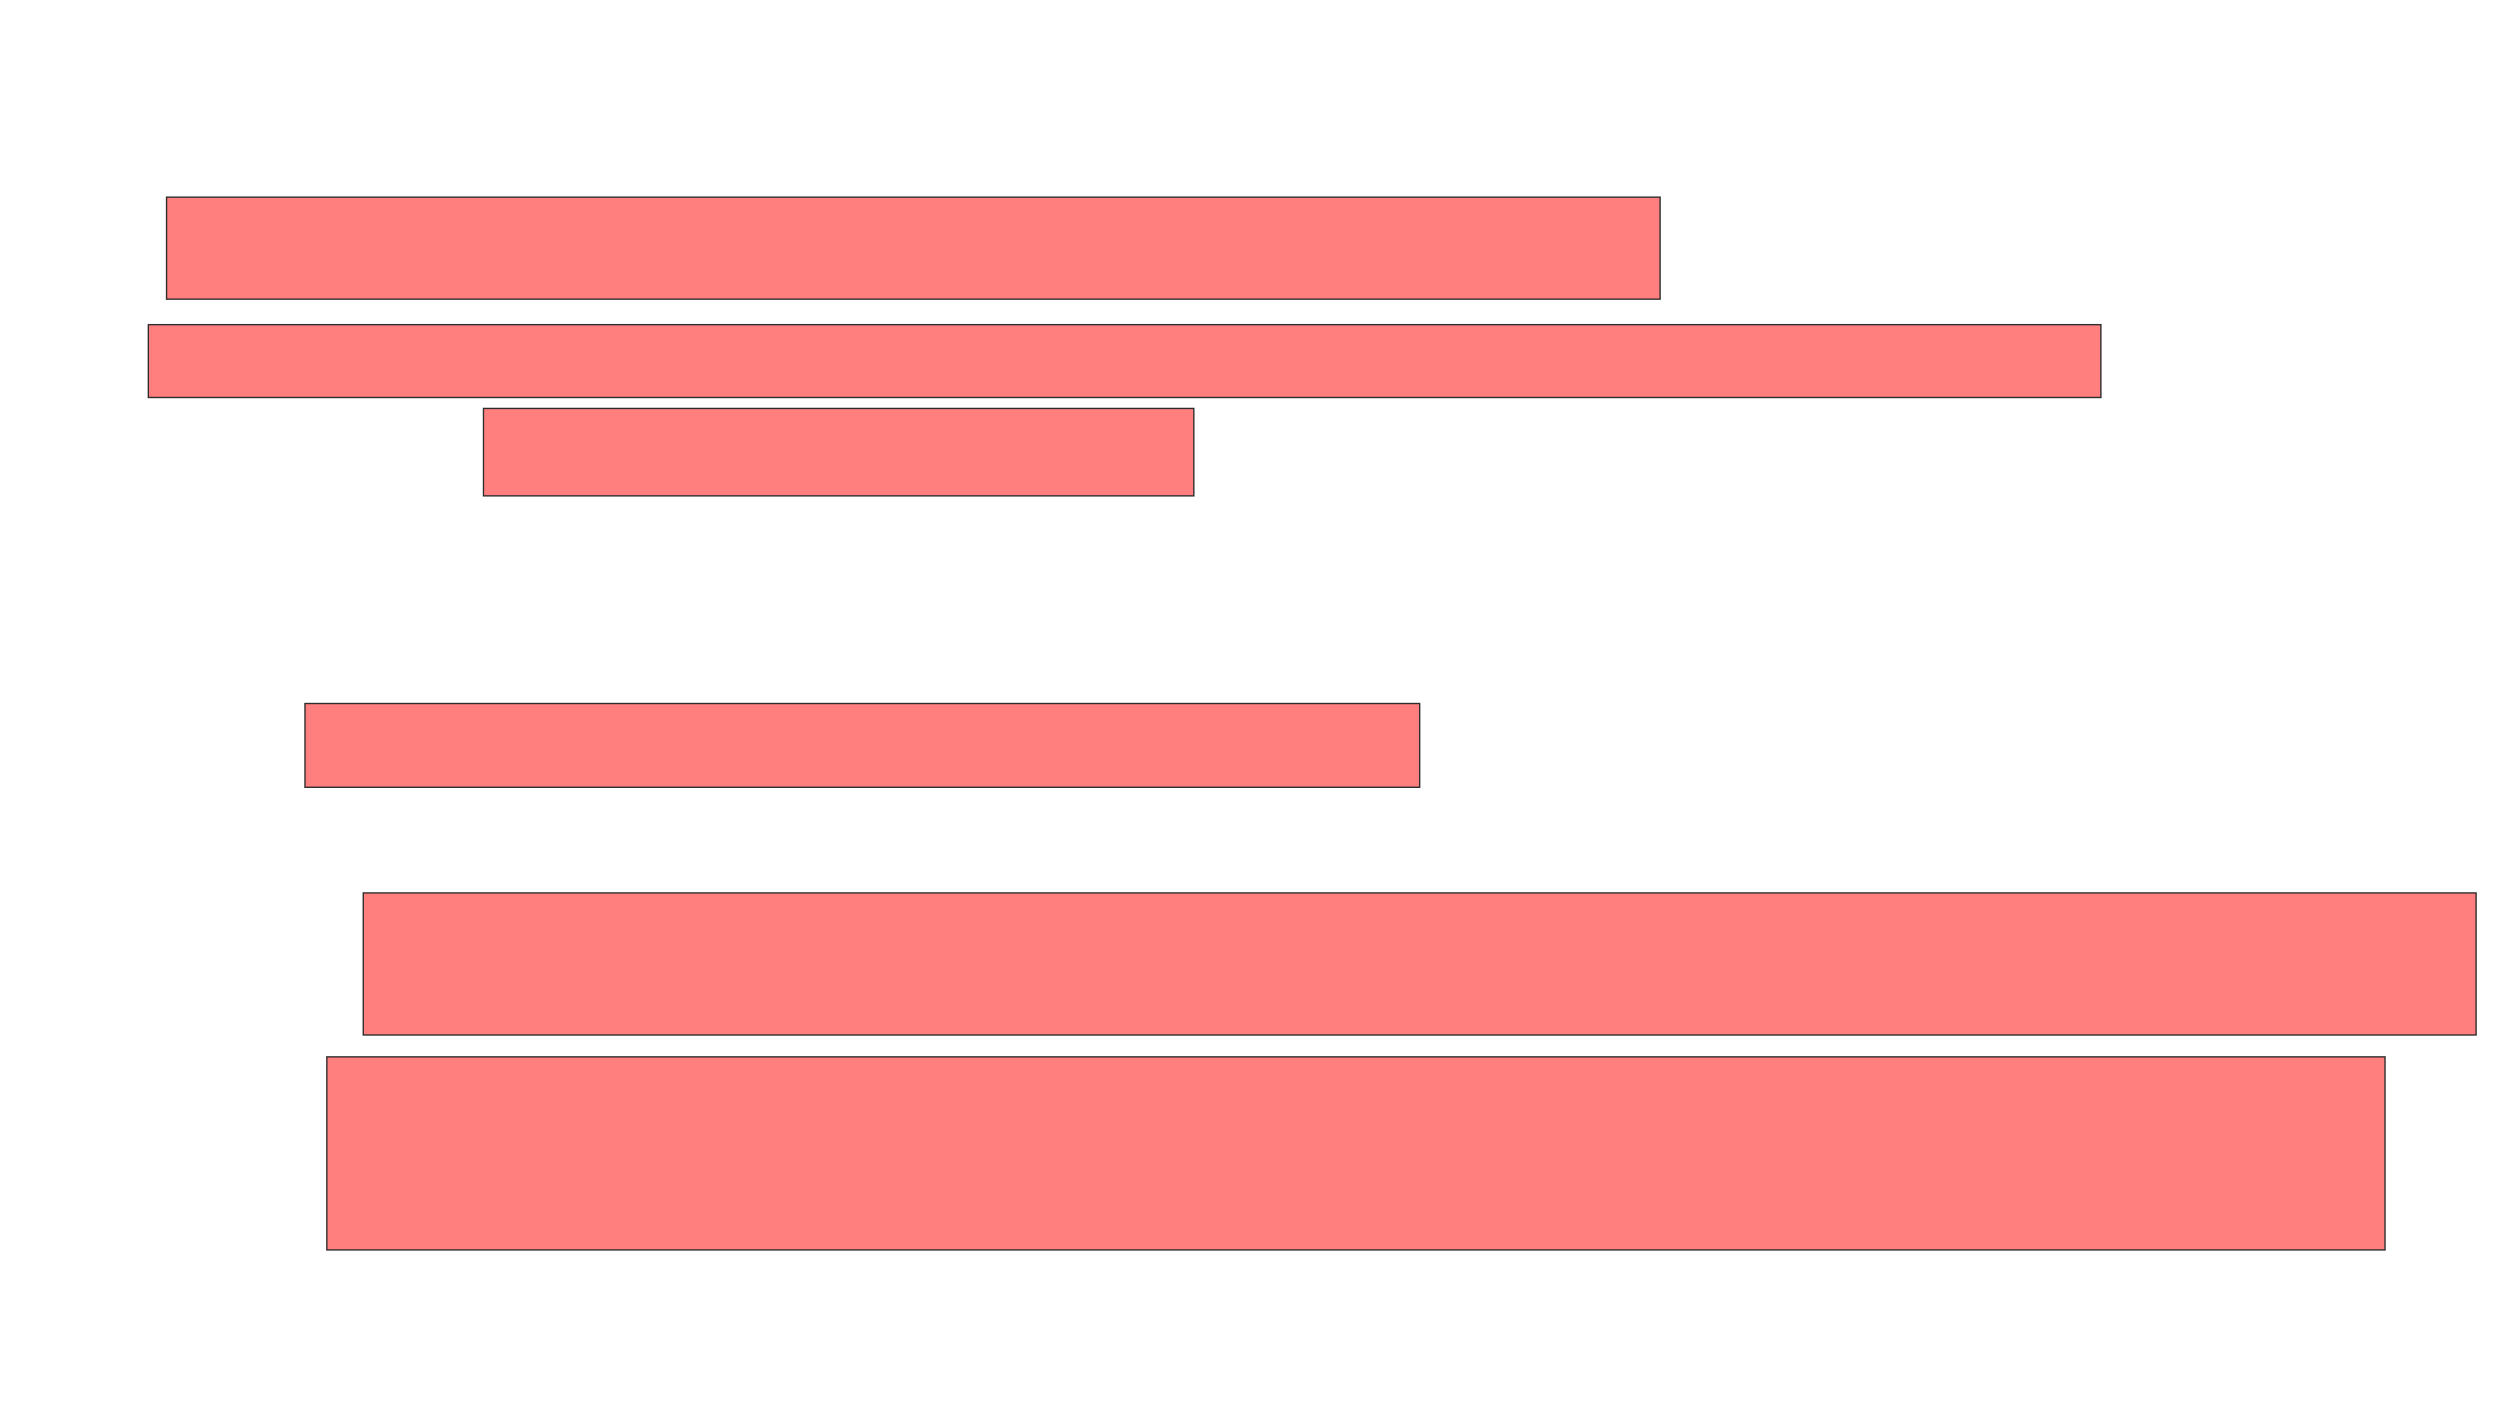 <svg xmlns="http://www.w3.org/2000/svg" width="1806" height="1026">
 <!-- Created with Image Occlusion Enhanced -->
 <g>
  <title>Labels</title>
 </g>
 <g>
  <title>Masks</title>
  <g id="6bd2f3f74602400786ca7e625b638fcf-ao-1" class="qshape">
   <rect height="73.684" width="1078.947" y="142.421" x="120.316" stroke="#2D2D2D" fill="#FF7E7E" class="qshape"/>
   <rect height="63.158" width="513.158" y="295.053" x="349.263" stroke="#2D2D2D" fill="#FF7E7E" class="qshape"/>
   <rect height="60.526" width="805.263" y="508.211" x="220.316" stroke="#2D2D2D" fill="#FF7E7E" class="qshape"/>
   <rect height="102.632" width="1526.316" y="645.053" x="262.421" stroke="#2D2D2D" fill="#FF7E7E" class="qshape"/>
   <rect height="139.474" width="1486.842" y="763.474" x="236.105" stroke="#2D2D2D" fill="#FF7E7E" class="qshape"/>
   <rect height="52.632" width="1410.526" y="234.526" x="107.158" stroke="#2D2D2D" fill="#FF7E7E" class="qshape"/>
  </g>
 </g>
</svg>